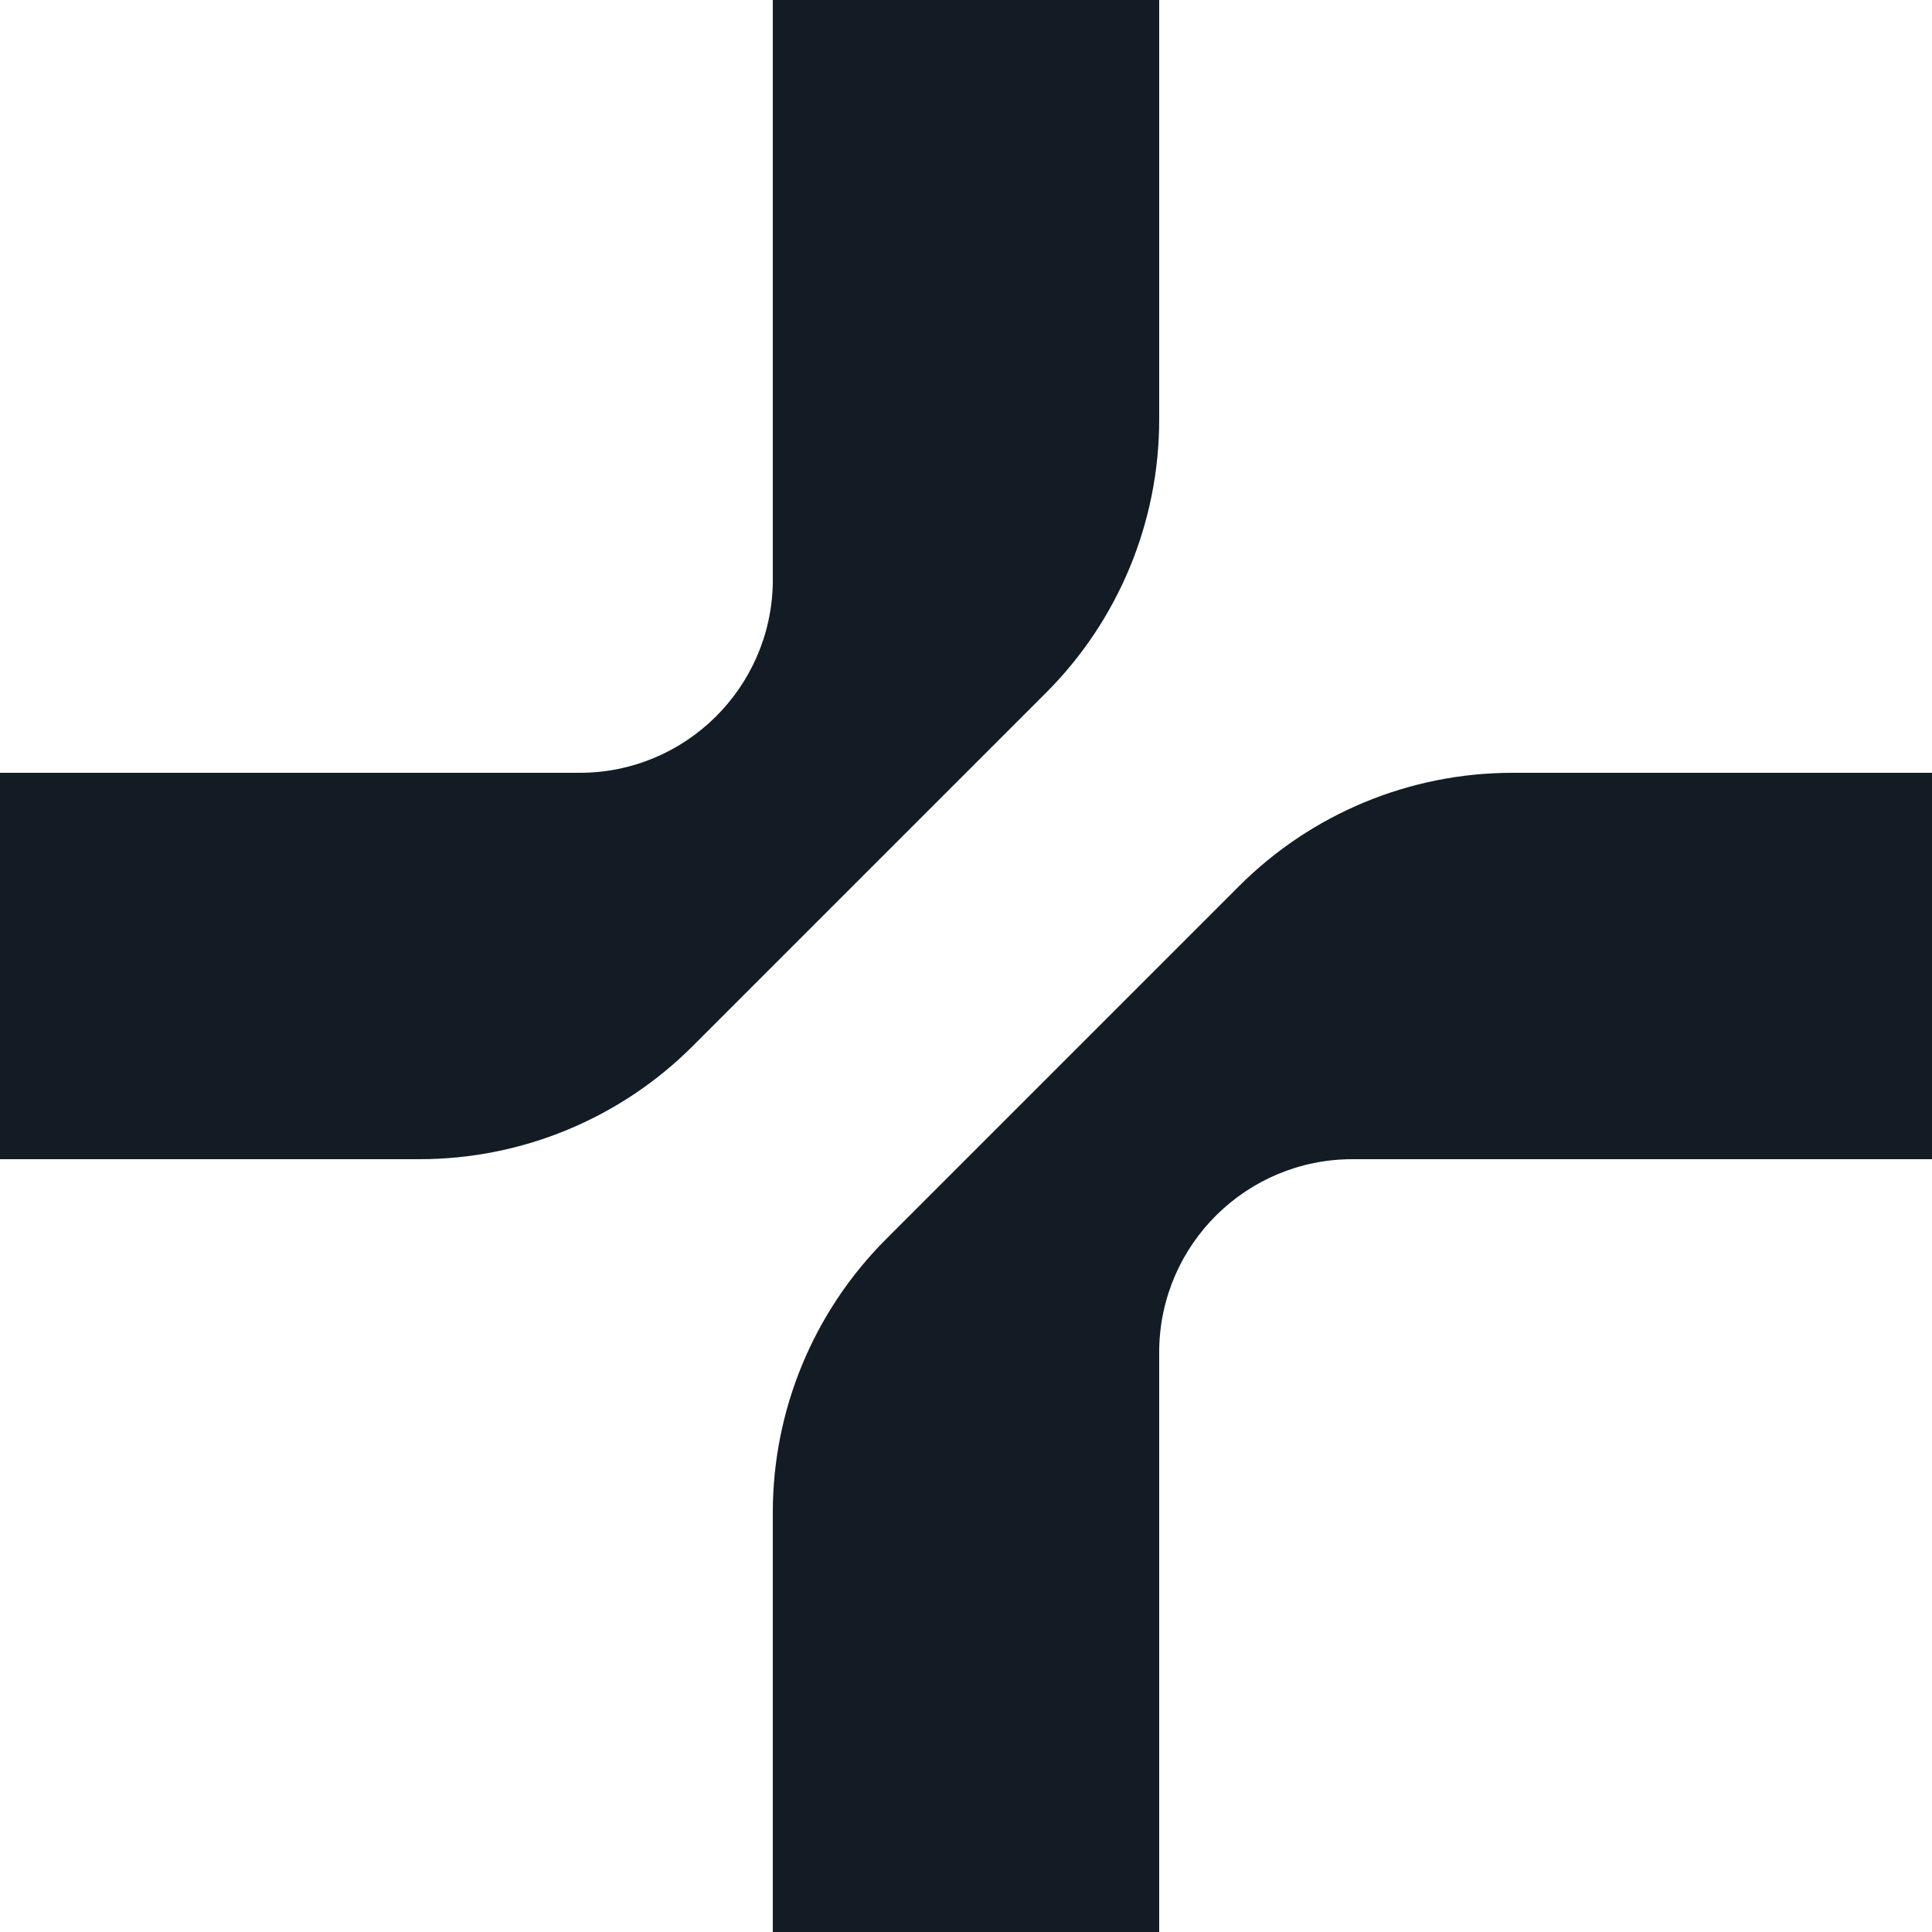 <svg viewBox="0 0 40 40" xmlns="http://www.w3.org/2000/svg" data-logo="logo">
        <g transform="translate(0, 0) rotate(0)" id="logogram" style="opacity: 1;"><path fill="url(#paint0_linear_7697_8782)" d="M24 0H16V12.063C15.966 14.243 14.188 16 12.001 16H0V24H8.686C10.808 24 12.843 23.157 14.343 21.657L21.657 14.343C23.157 12.843 24 10.808 24 8.686V0Z"></path><path fill="url(#paint1_linear_7697_8782)" d="M16 40H24V27.937C24.034 25.757 25.811 24 28 24H40V16H31.314C29.192 16 27.157 16.843 25.657 18.343L18.343 25.657C16.843 27.157 16 29.192 16 31.314V40Z"></path></g>
        <g transform="translate(40, 20)" id="logotype" style="opacity: 1;"></g>
        <defs xmlns="http://www.w3.org/2000/svg">
<linearGradient gradientUnits="userSpaceOnUse" y2="33.793" x2="20" y1="-0.997" x1="20" id="paint0_linear_7697_8782">
<stop stop-color="#131C24"></stop>
<stop stop-color="#131C24" offset="1"></stop>
</linearGradient>
<linearGradient gradientUnits="userSpaceOnUse" y2="33.793" x2="20" y1="-0.997" x1="20" id="paint1_linear_7697_8782">
<stop stop-color="#131C24"></stop>
<stop stop-color="#131C24" offset="1"></stop>
</linearGradient>
</defs>
      </svg>